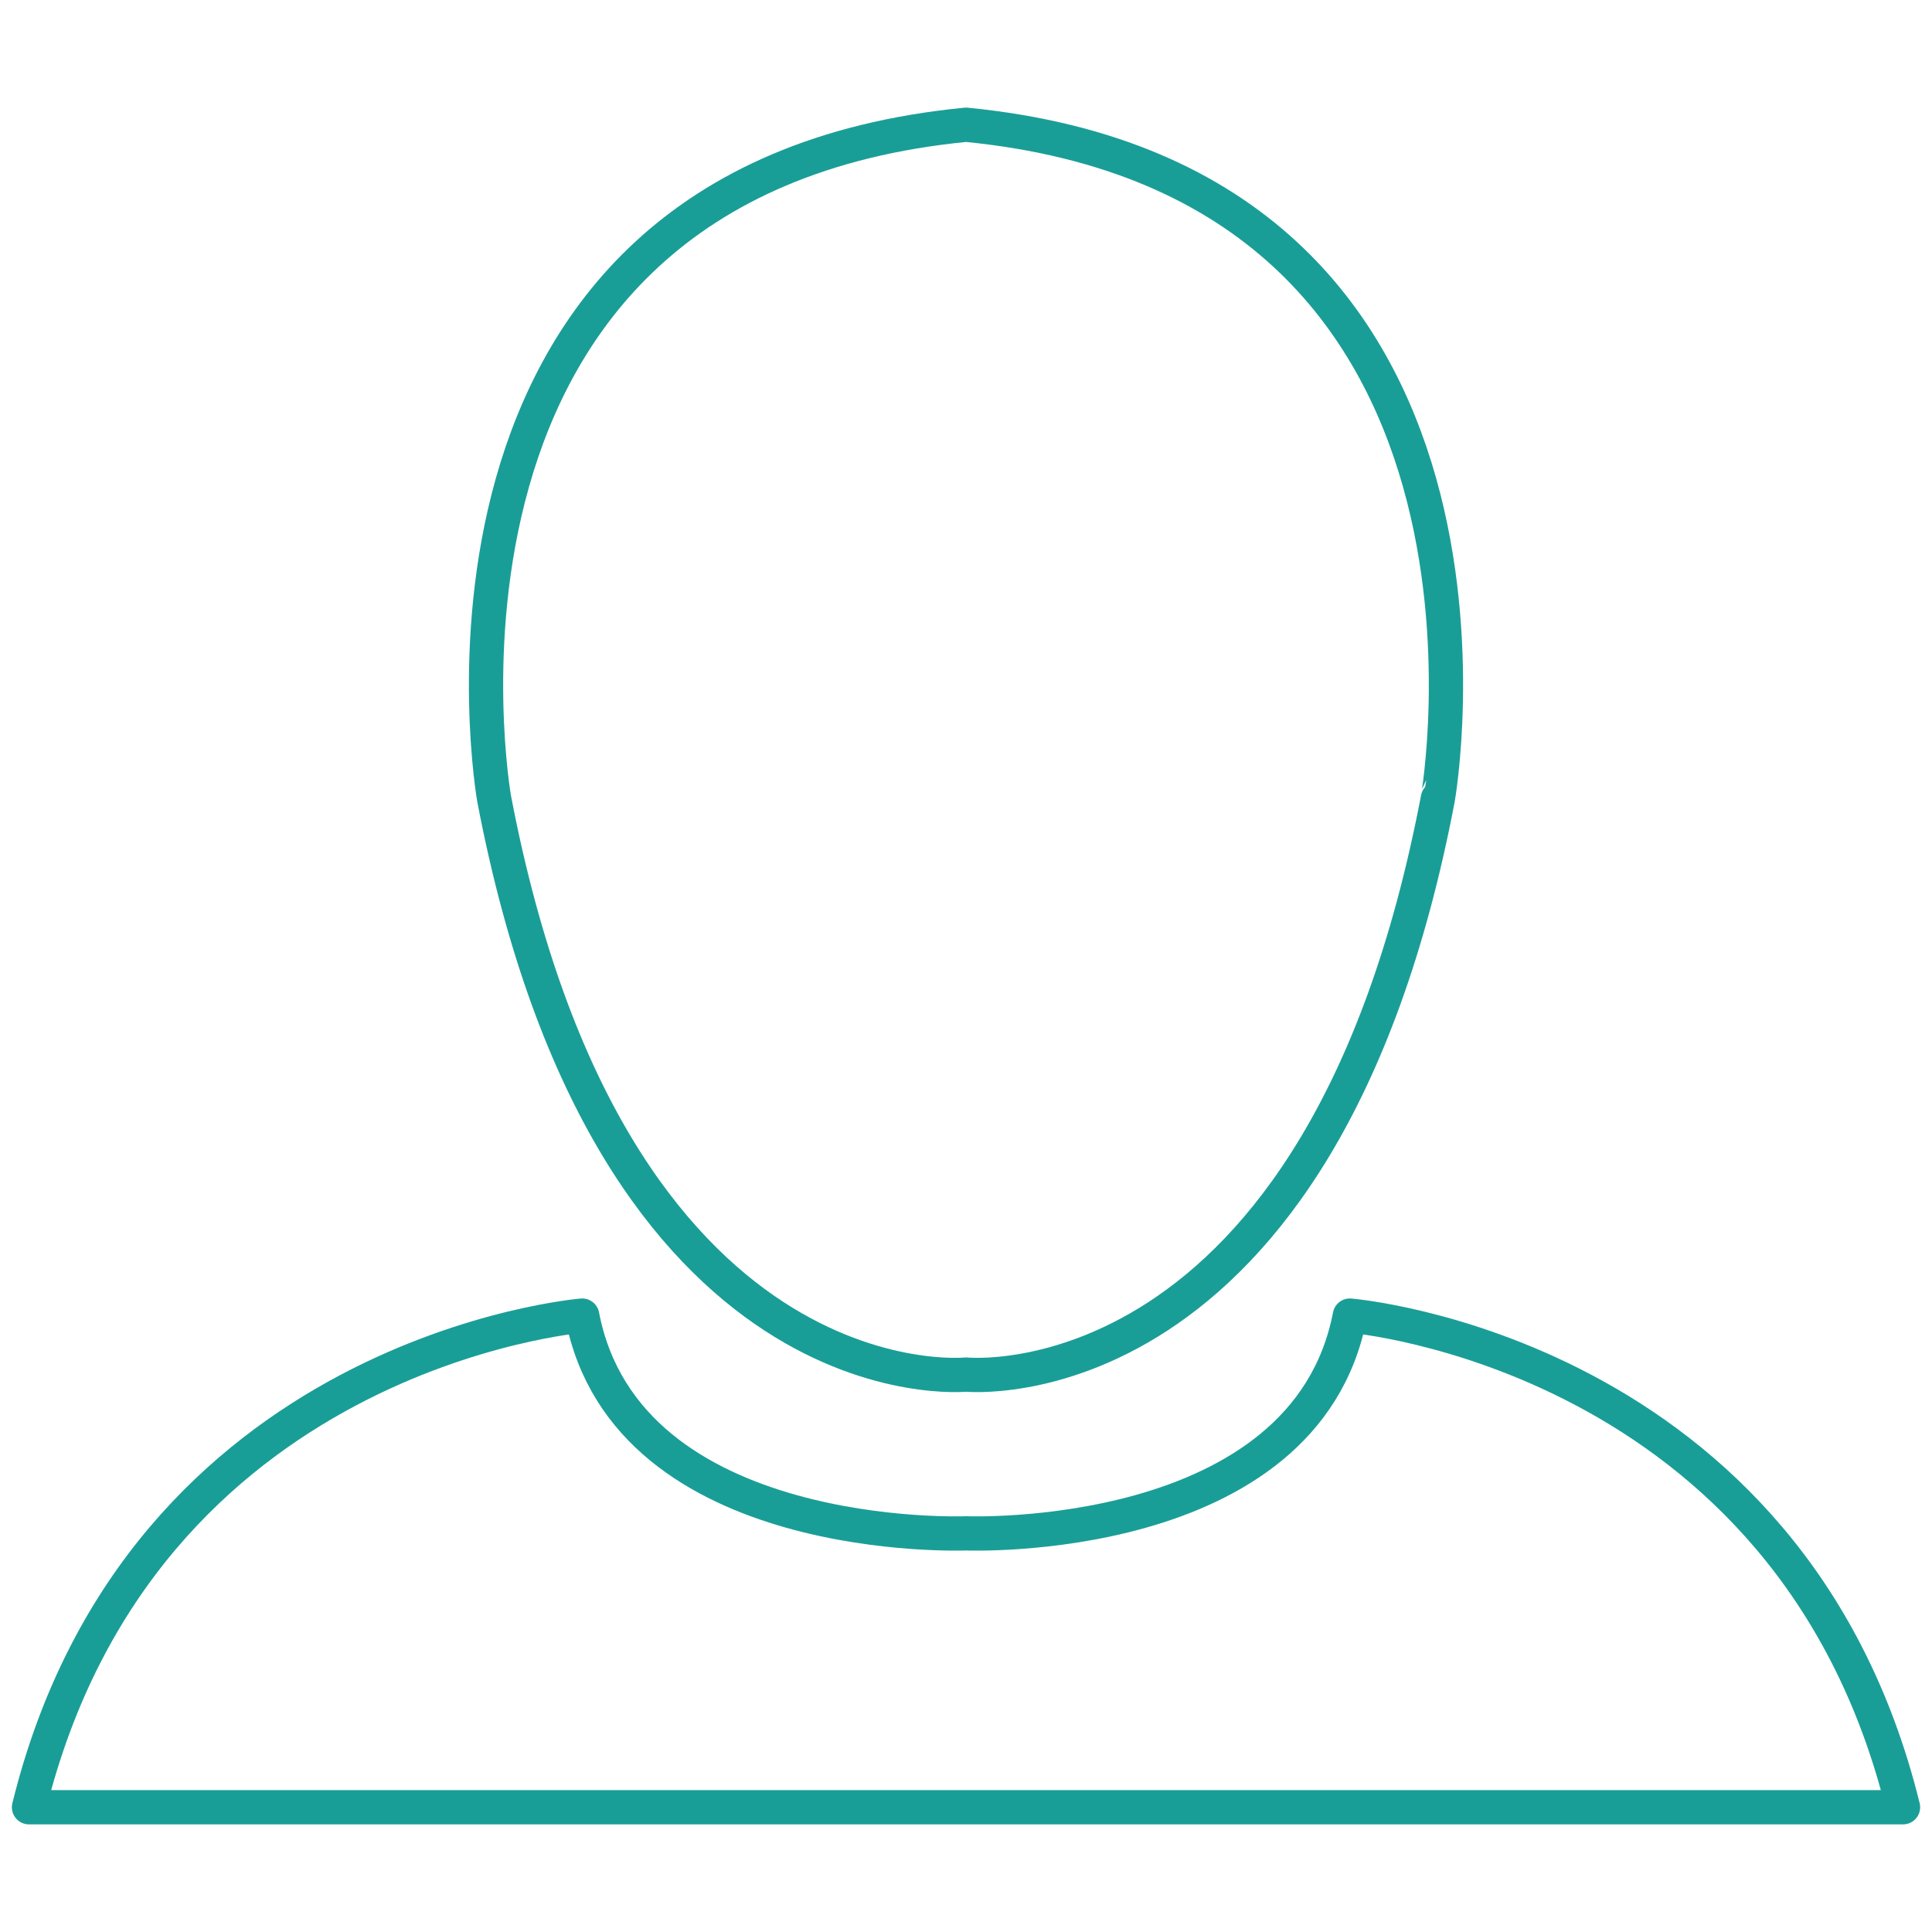 <svg id="Capa_1" data-name="Capa 1" xmlns="http://www.w3.org/2000/svg" viewBox="0 0 717.38 717.38"><defs><style>.cls-1{fill:none;stroke:#199e97;stroke-linejoin:round;stroke-width:12.72px;}</style></defs><g id="Grupo_19" data-name="Grupo 19"><path id="Trazado_46" data-name="Trazado 46" class="cls-1" d="M358.69,46.32C143.13,67.37,183.46,296.47,183.46,296.47,226.8,523.88,358.69,510.4,358.69,510.4s131.89,13.48,175.22-213.93C533.92,296.46,574.26,67.37,358.69,46.32Z"/><path id="Trazado_47" data-name="Trazado 47" class="cls-1" d="M501.22,488.5c-16.55,85.91-142.52,80.86-142.52,80.86s-126,5.06-142.52-80.86c0,0-163.72,13.27-205.41,182.56H706.62C664.93,501.77,501.22,488.5,501.22,488.5Z"/></g></svg>